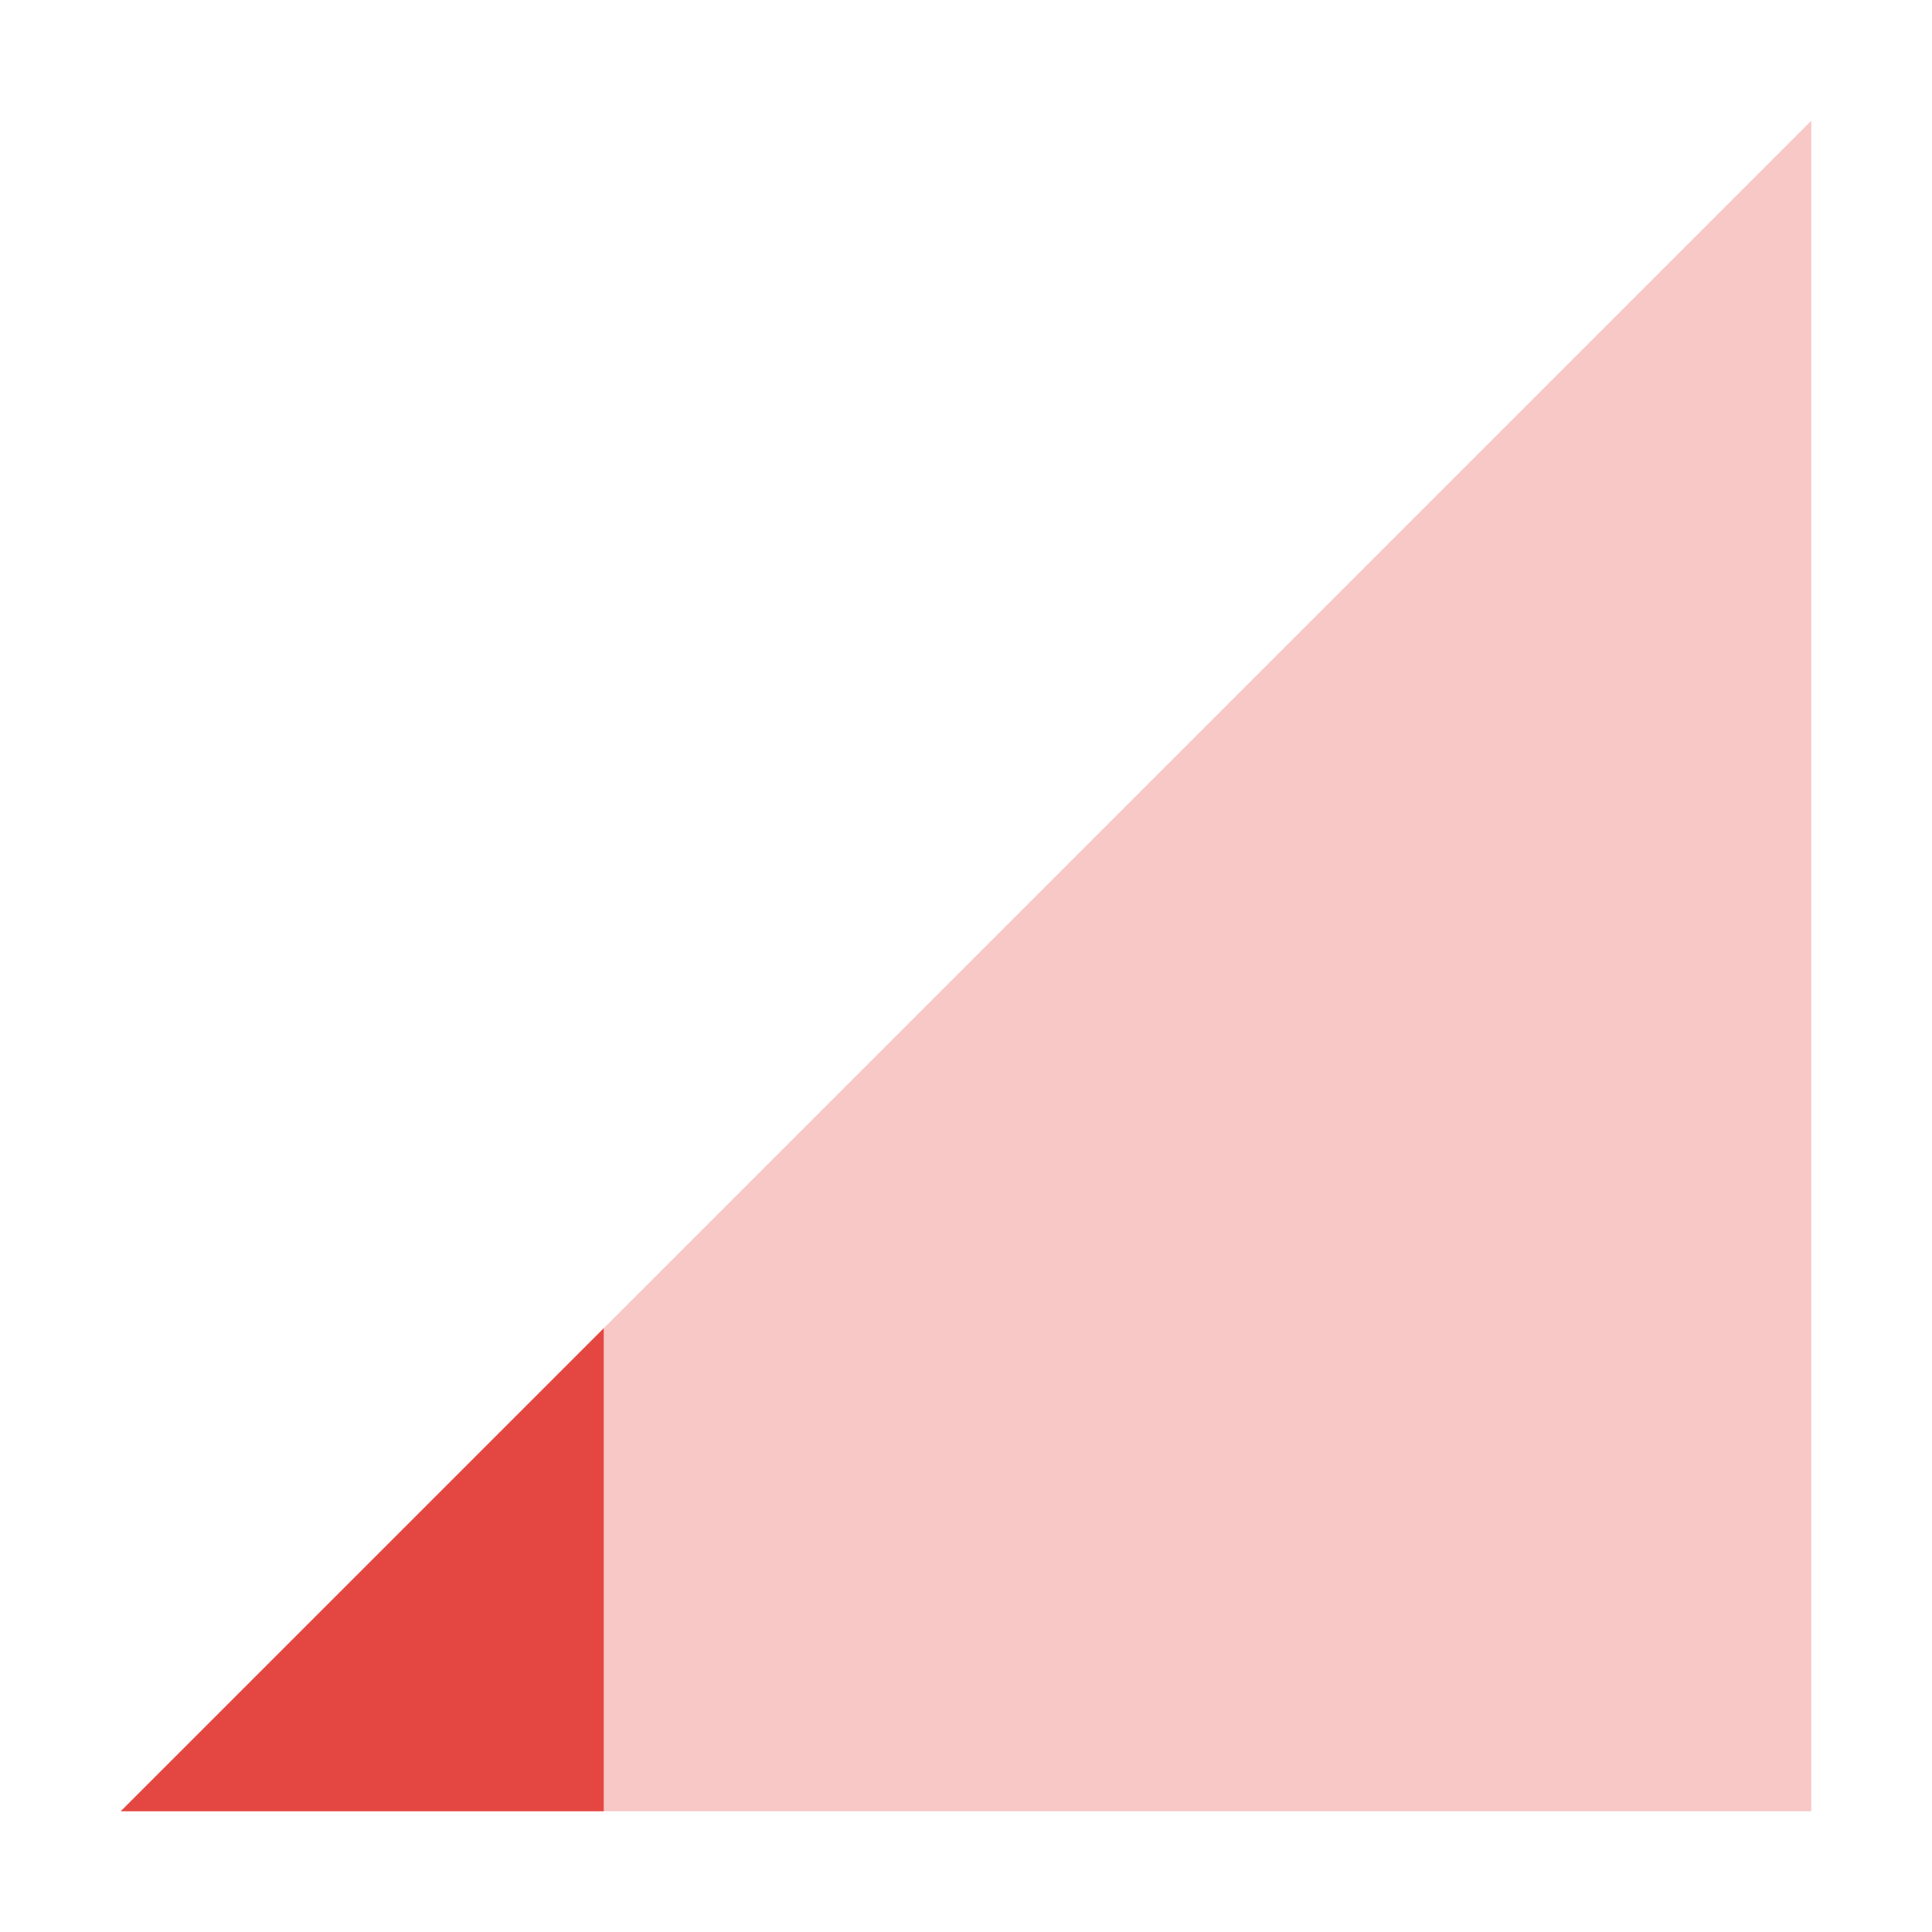 <svg xmlns="http://www.w3.org/2000/svg" width="16" height="16" version="1.1">
 <path style="opacity:0.3;fill:#e44742" d="M 1,15 15,1 V 15 Z"/>
 <path style="fill:#e44742" d="M 5,11 1,15 H 5 Z"/>
</svg>
